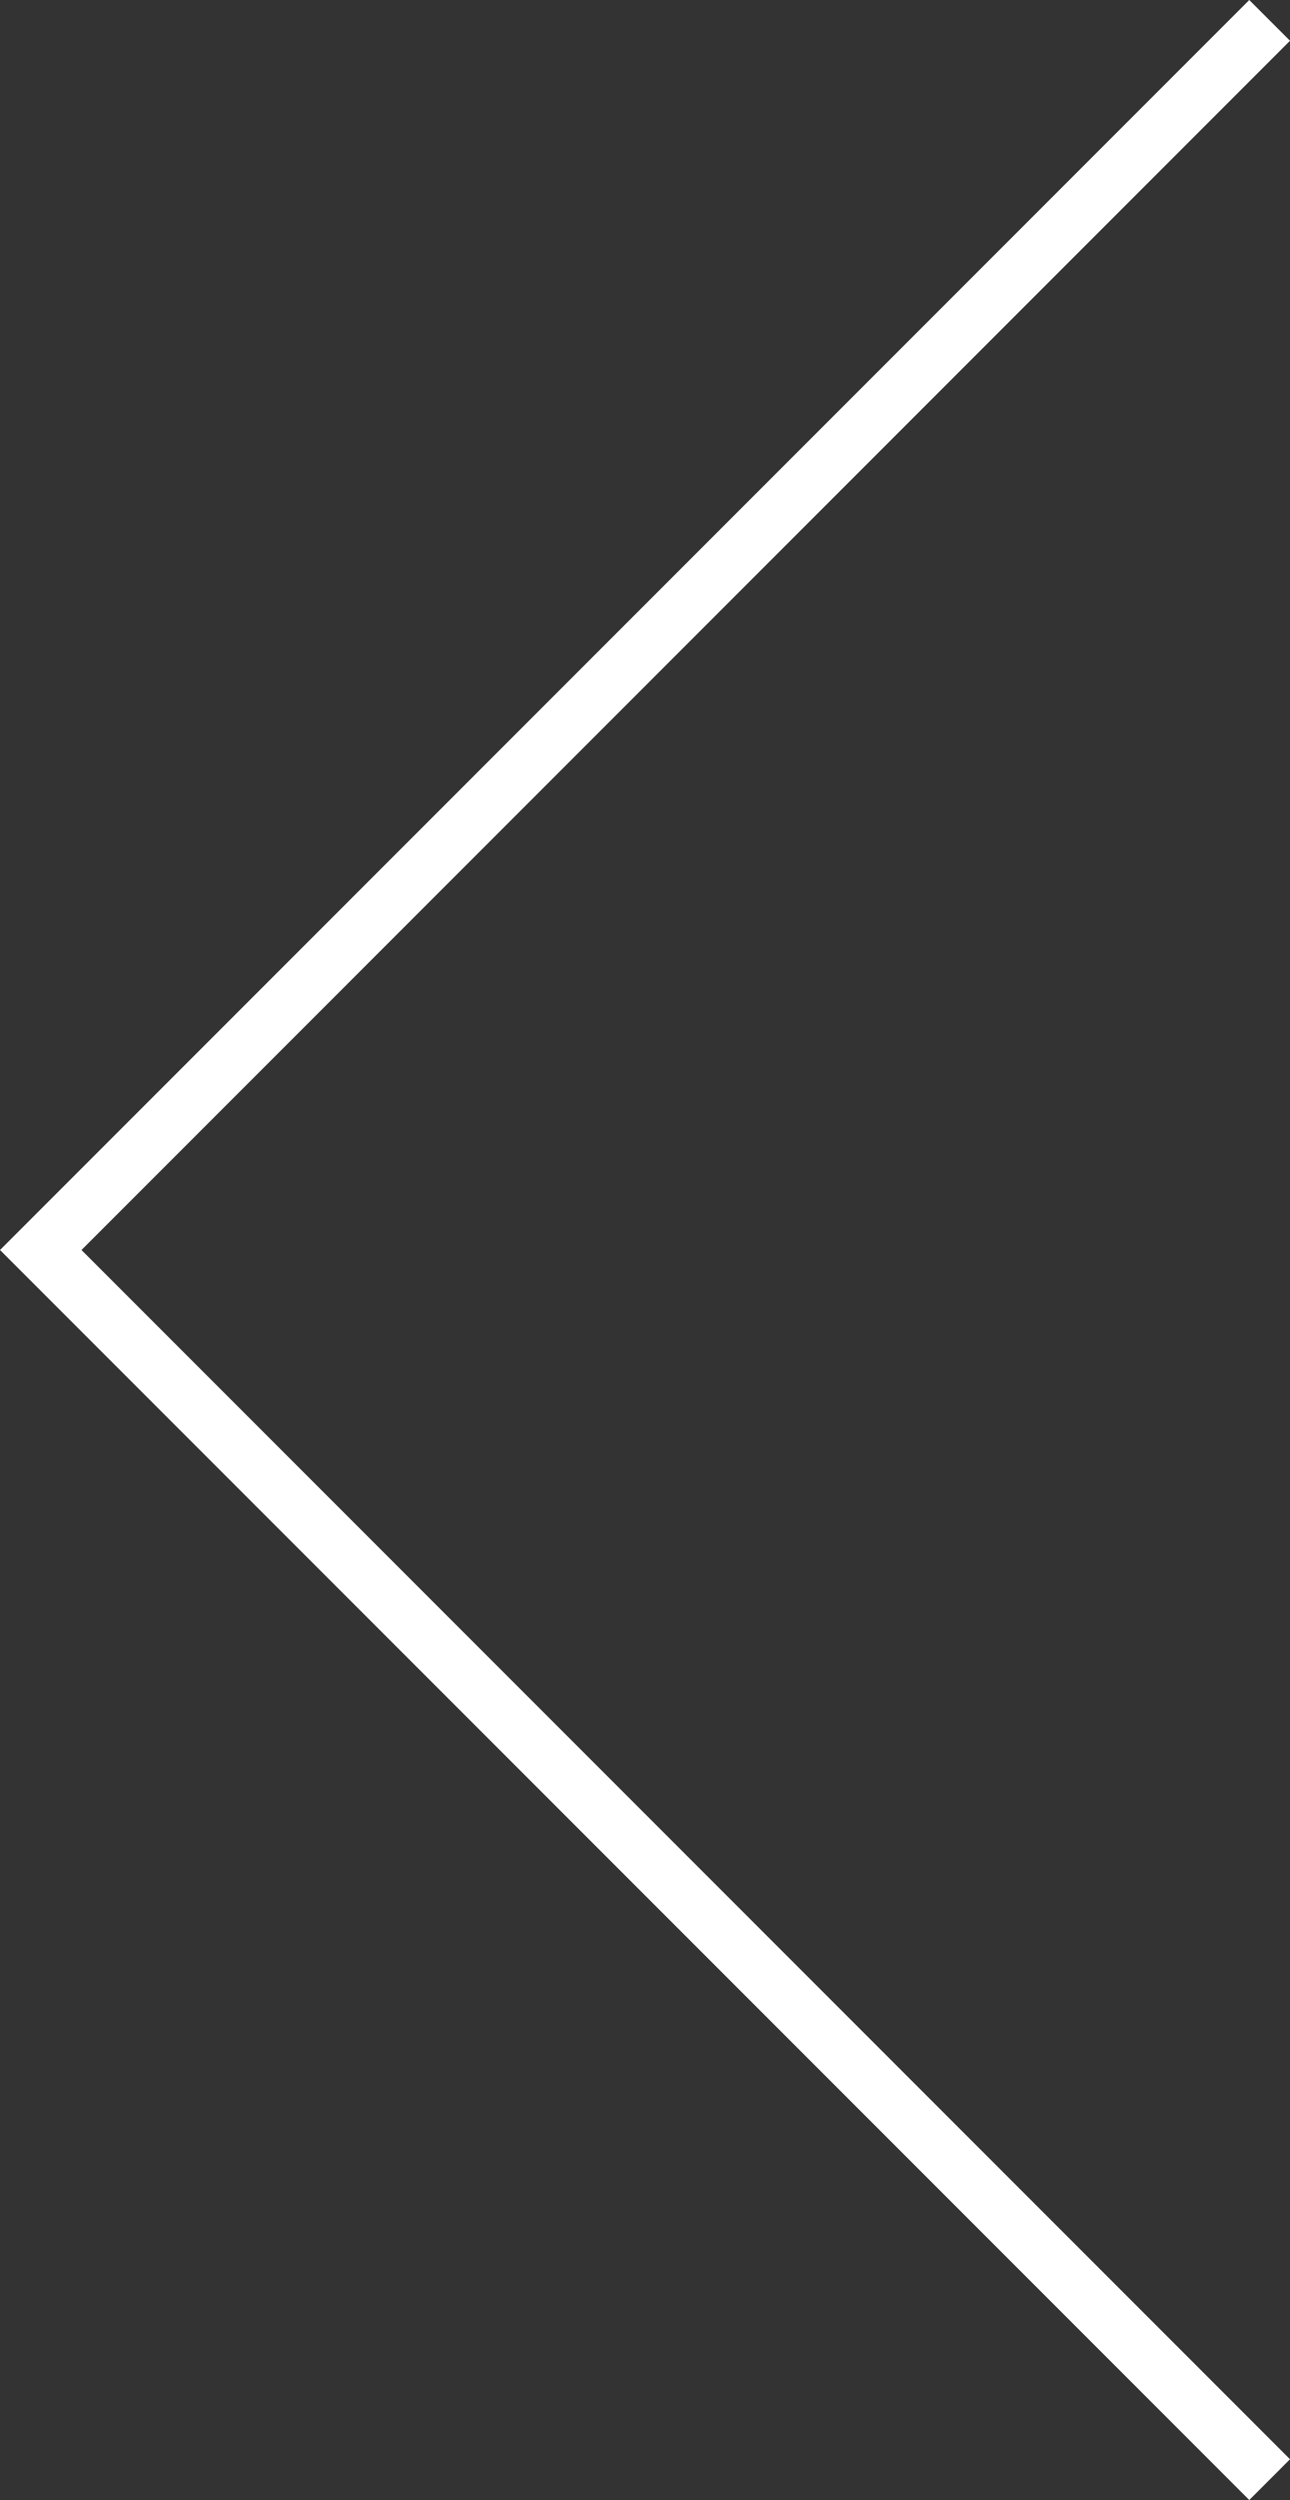 <svg xmlns="http://www.w3.org/2000/svg" width="44.784" height="86.739" viewBox="0 0 44.784 86.739"><rect x="0" y="0" width="44.784" height="86.739" fill="#333333" stroke="none"/><path d="M3720.339,401.568l-42.662,42.662,42.662,42.662" transform="translate(-3676.262 -400.861)" fill="none" stroke="#fff" stroke-width="2"/></svg>